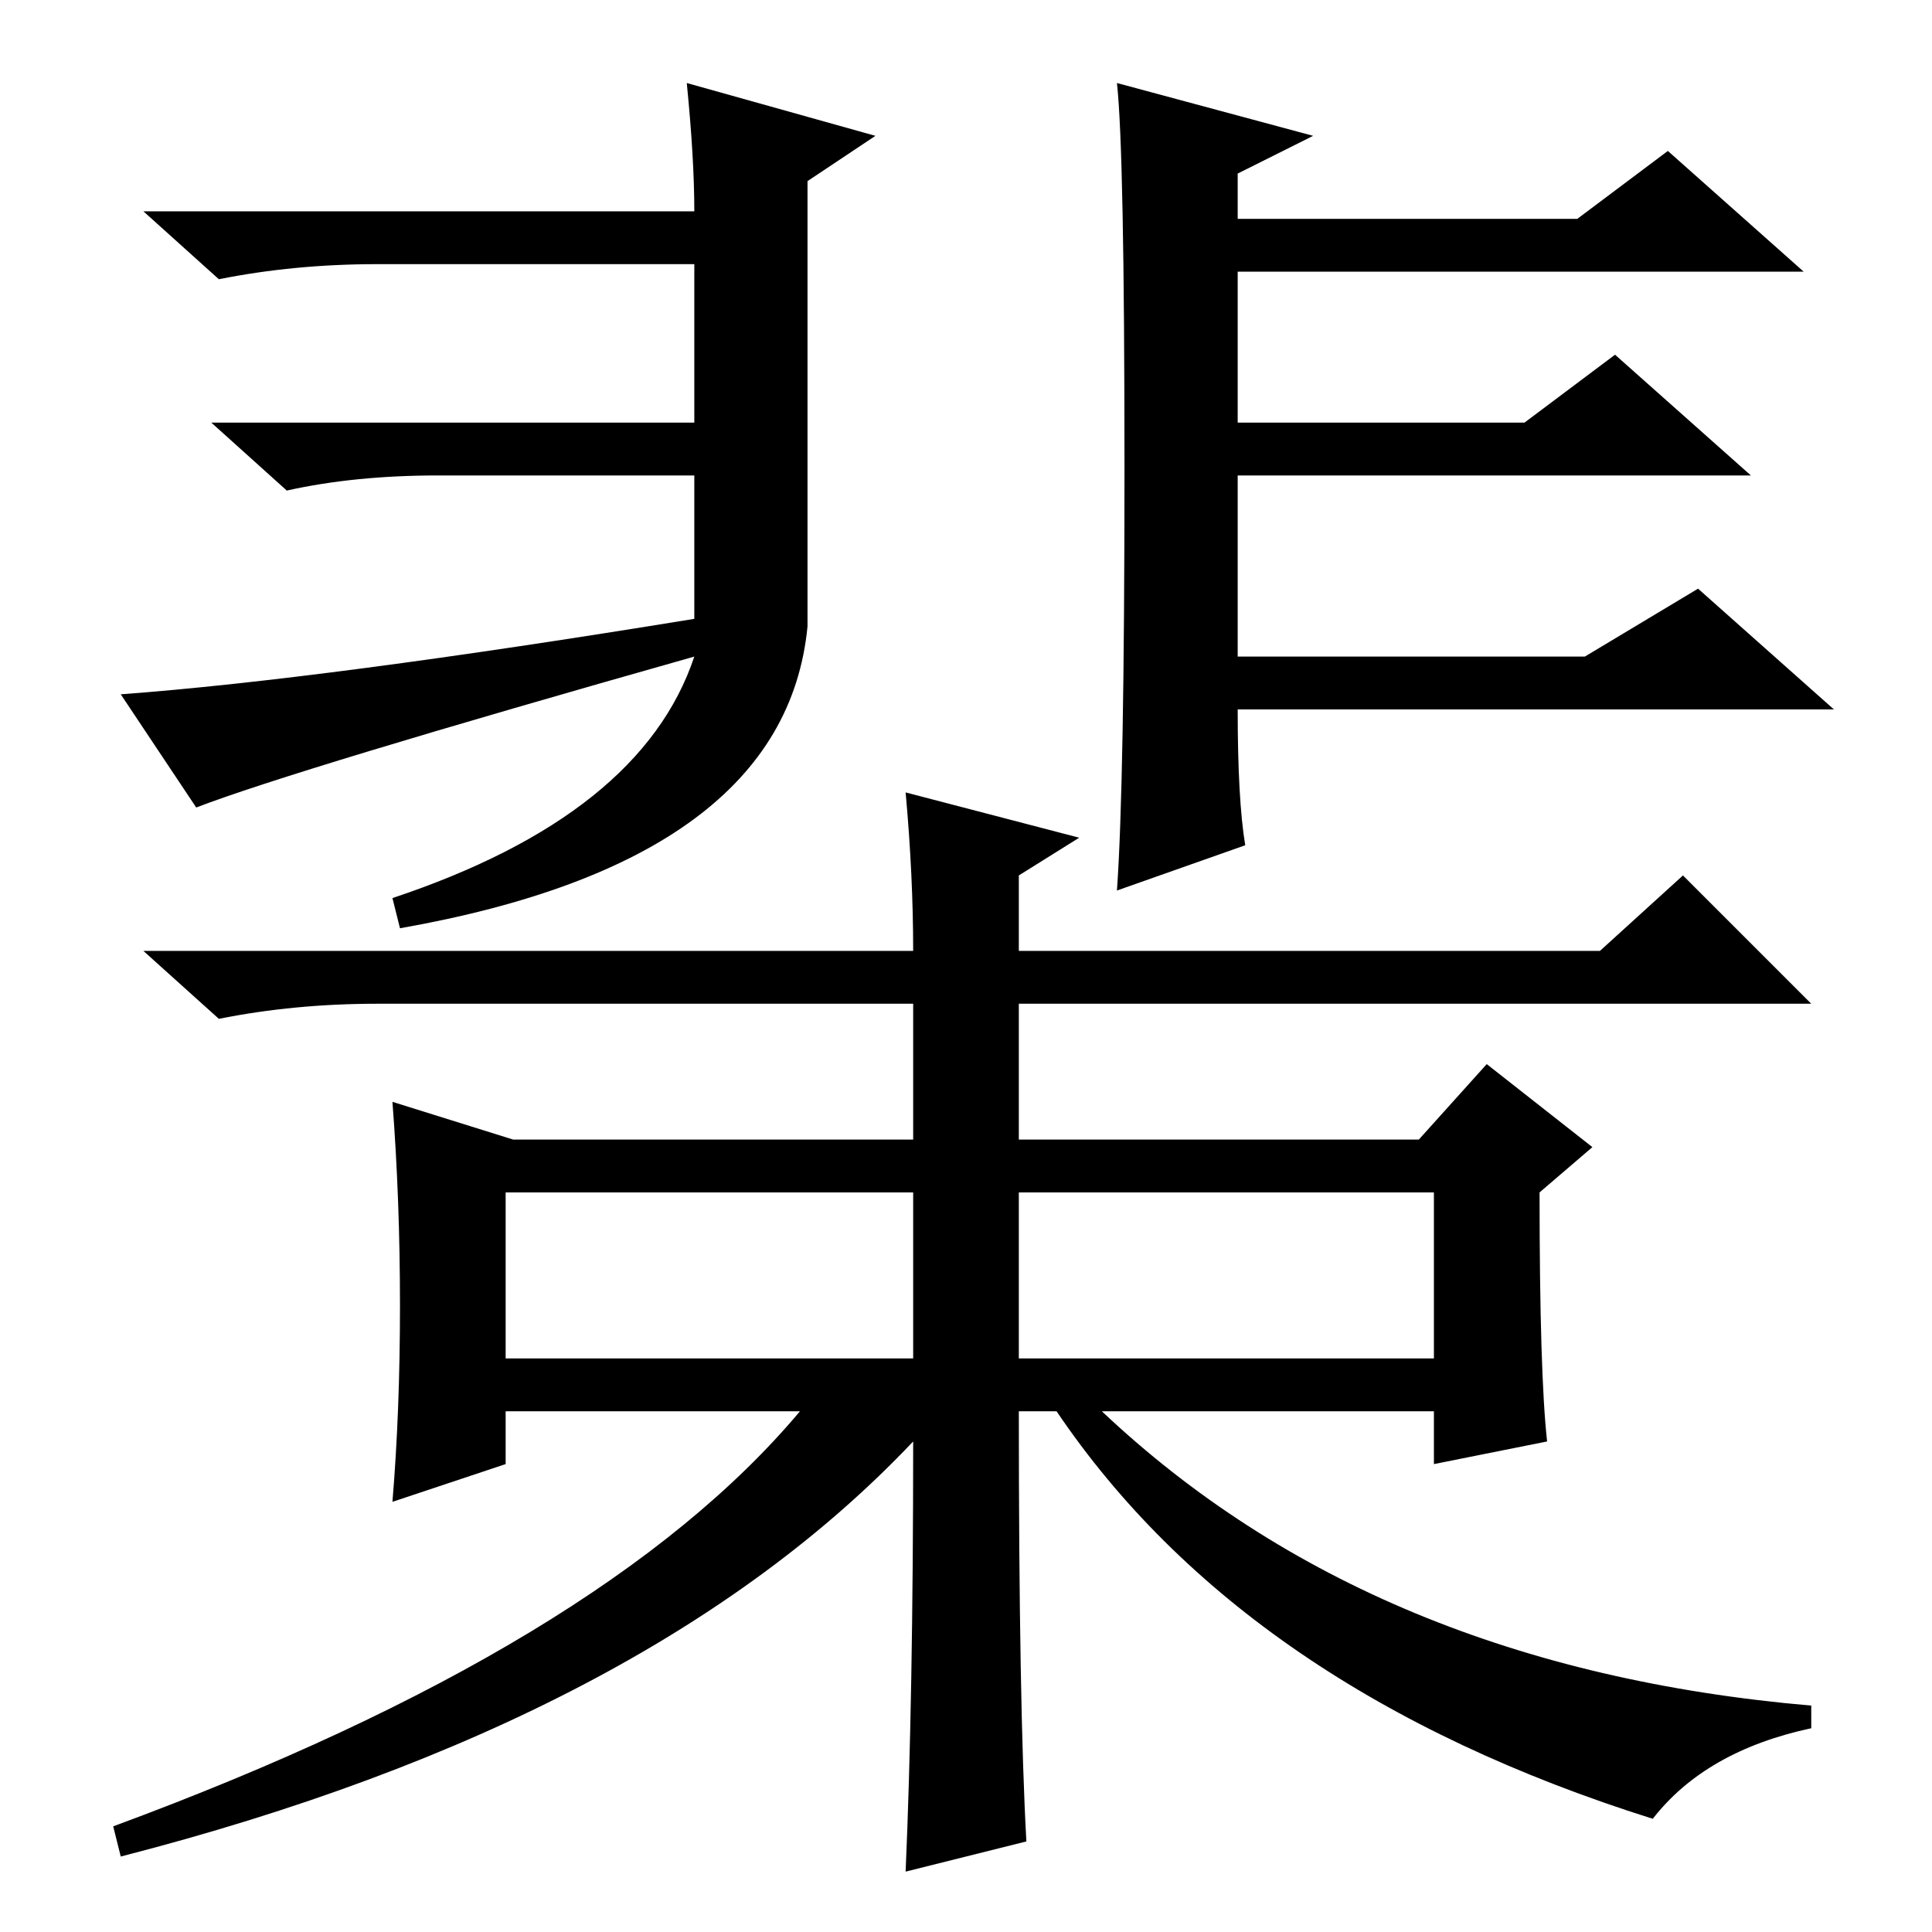 <?xml version="1.0" standalone="no"?>
<!DOCTYPE svg PUBLIC "-//W3C//DTD SVG 1.1//EN" "http://www.w3.org/Graphics/SVG/1.1/DTD/svg11.dtd" >
<svg xmlns="http://www.w3.org/2000/svg" xmlns:xlink="http://www.w3.org/1999/xlink" version="1.1" viewBox="0 -36 256 256">
  <g transform="matrix(1 0 0 -1 0 220)">
   <path fill="currentColor"
d="M135 76h55v22h-55v-22zM53 83q0 14 -1 27l16 -5h53v18h-71q-11 0 -21 -2l-10 9h102q0 10 -1 21l23 -6l-8 -5v-10h77l11 10l17 -17h-105v-18h53l9 10l14 -11l-7 -6q0 -24 1 -33l-15 -3v7h-44q36 -34 94 -39v-3q-14 -3 -21 -12q-54 17 -79 54h-5q0 -39 1 -57l-16 -4
q1 23 1 57q-35 -37 -105 -55l-1 4q65 24 91 55h-39v-7l-15 -5q1 12 1 26zM67 76h54v22h-54v-22zM91 245l25 -7l-9 -6v-59q-3 -31 -54 -40l-1 4q33 11 40 32q-53 -15 -66 -20l-10 15q27 2 76 10v19h-34q-11 0 -20 -2l-10 9h64v21h-42q-11 0 -21 -2l-10 9h73q0 7 -1 17z
M149 194q0 42 -1 51l26 -7l-10 -5v-6h45l12 9l18 -16h-75v-20h38l12 9l18 -16h-68v-24h46l15 9l18 -16h-79q0 -12 1 -18l-17 -6q1 14 1 56z" />
  </g>

</svg>
